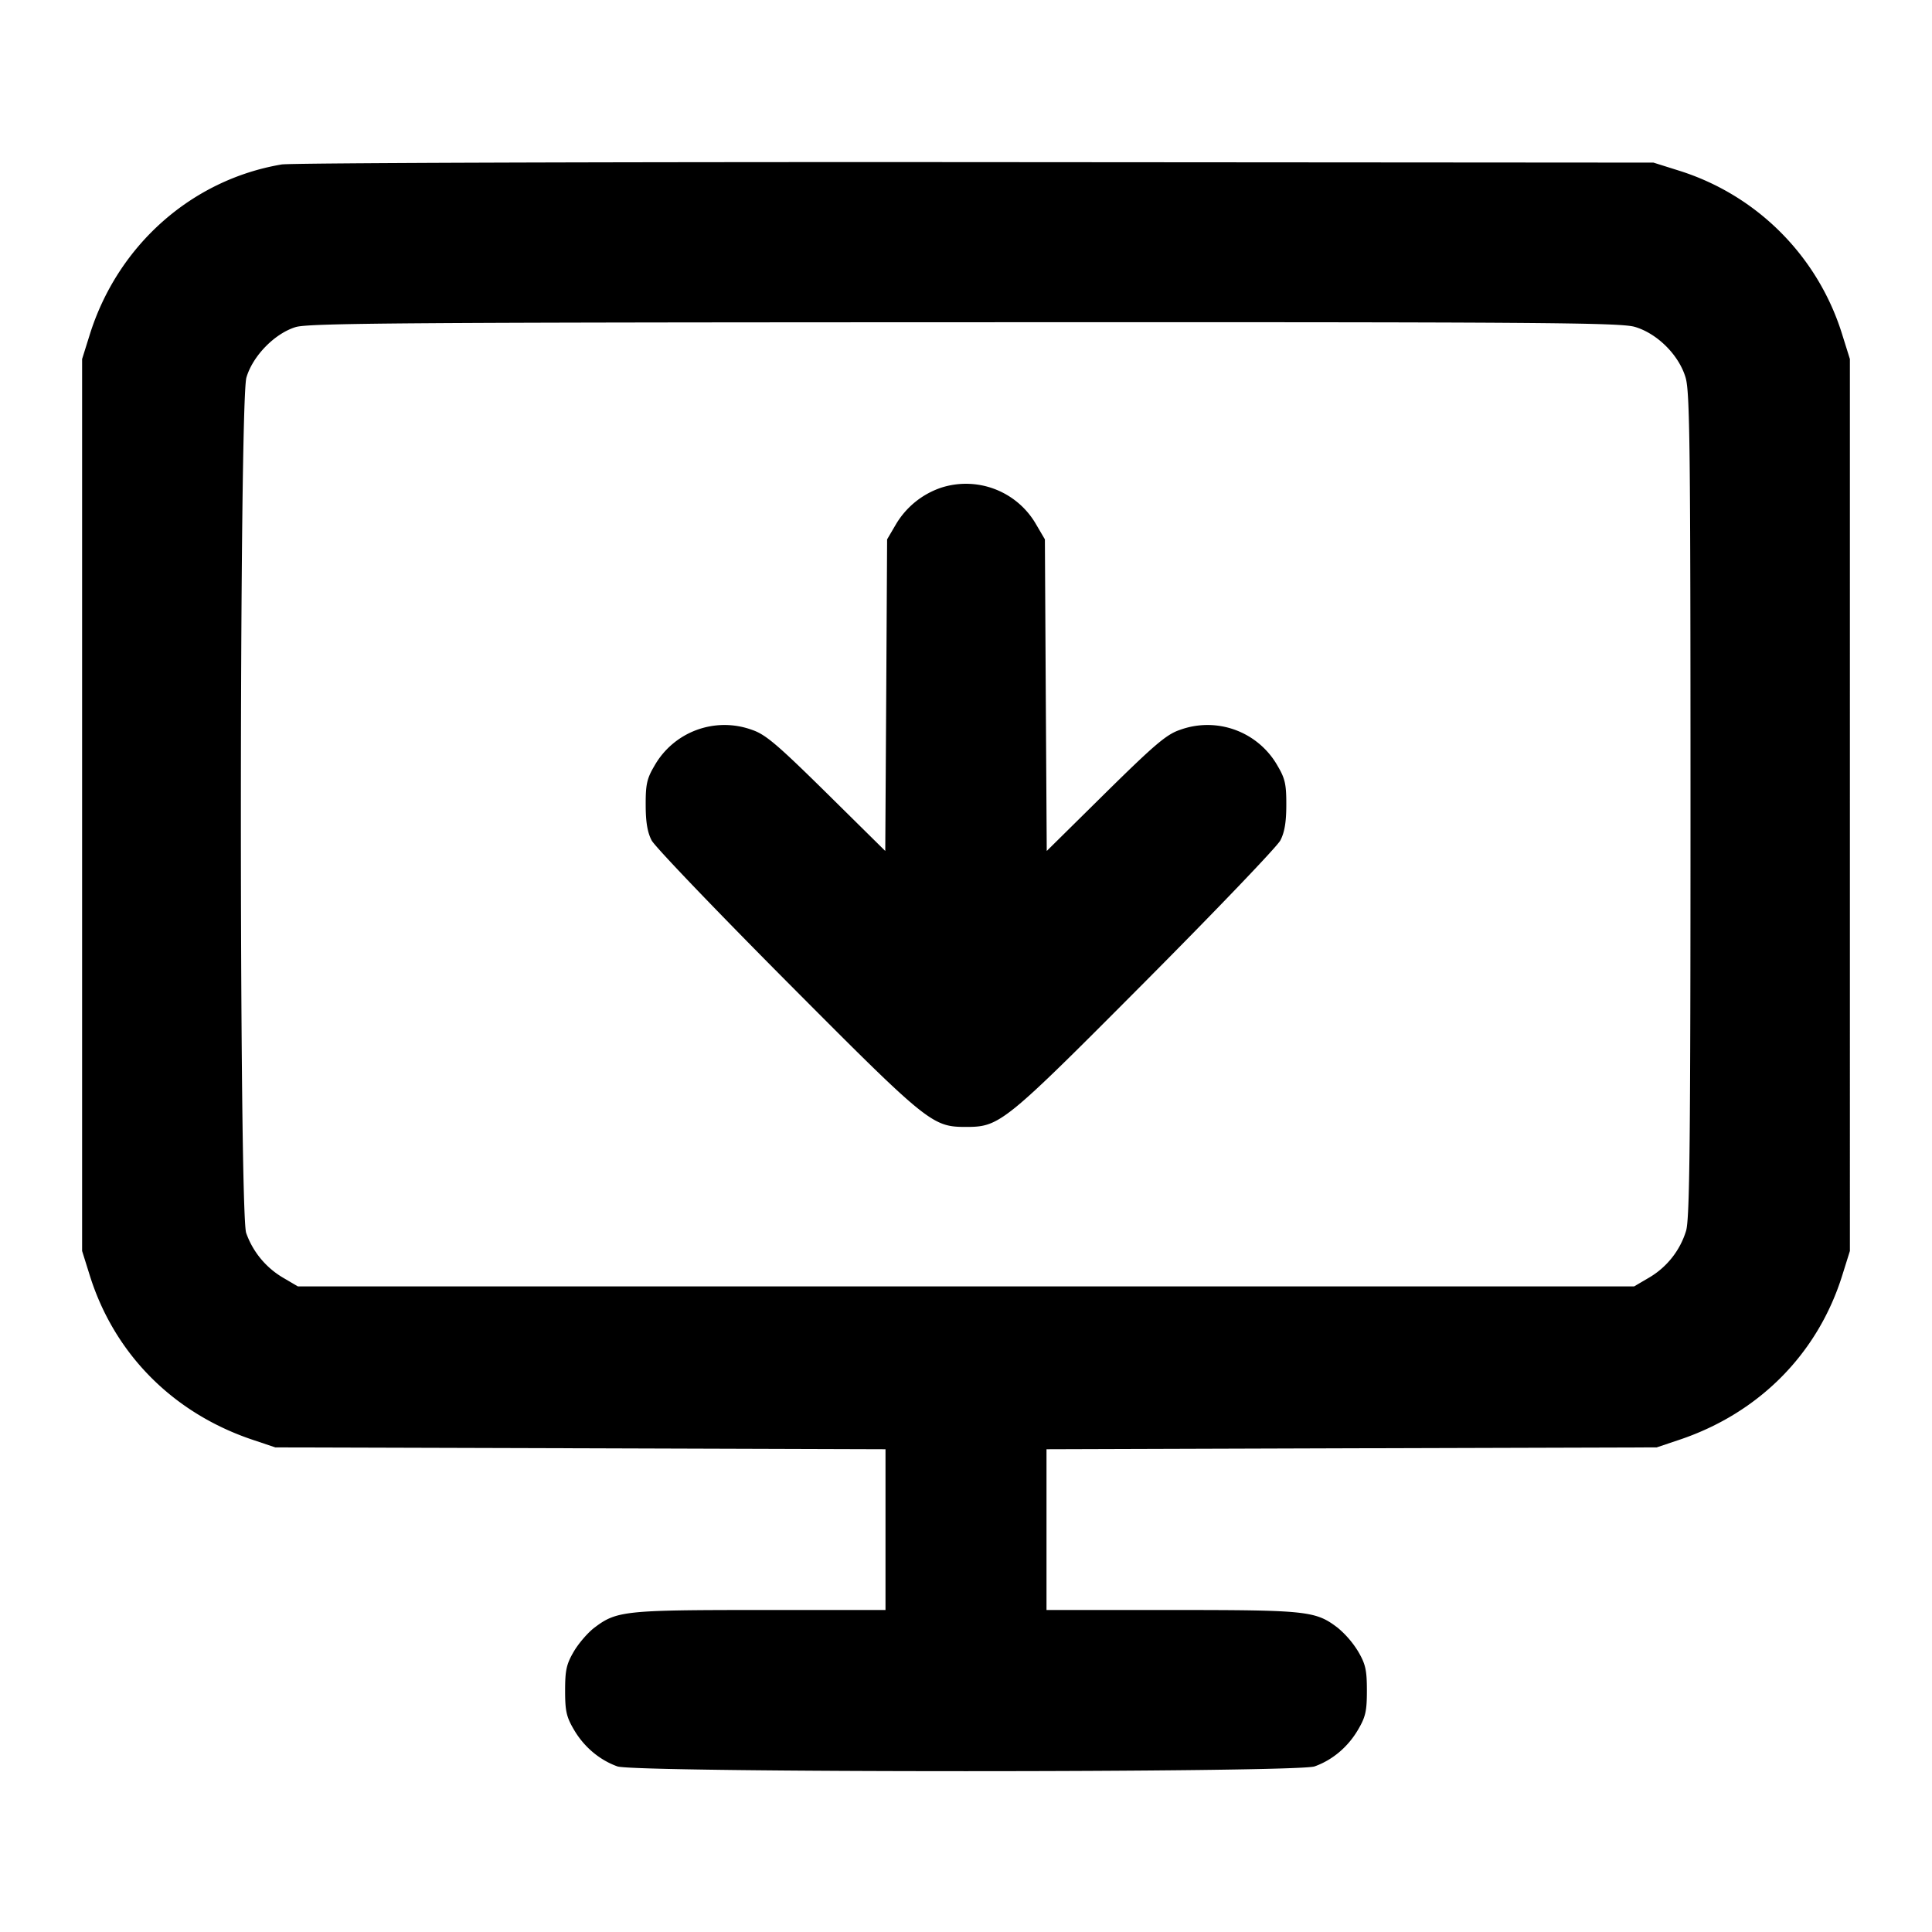 <svg xmlns="http://www.w3.org/2000/svg" width="24" height="24" fill="none" stroke="currentColor" stroke-linecap="round" stroke-linejoin="round" stroke-width="2"><path fill="#000" fill-rule="evenodd" stroke="none" d="M3.499 2.043C2.38 2.232 1.461 3.048 1.114 4.16l-.094.3v11.08l.094.3c.304.976 1.035 1.714 2.026 2.046l.28.094 3.79.011 3.79.012V20H9.446c-1.688 0-1.788.011-2.064.221-.08.061-.195.194-.254.295-.091.156-.108.23-.108.484 0 .256.016.328.111.489.125.213.318.375.539.454s8.438.079 8.66 0 .414-.241.539-.454c.095-.161.111-.233.111-.489 0-.254-.017-.328-.108-.484a1.2 1.2 0 0 0-.254-.295c-.276-.21-.376-.221-2.064-.221H13v-1.997l3.79-.012 3.79-.011.28-.094c.991-.332 1.722-1.07 2.026-2.046l.094-.3V4.46l-.094-.3a3.09 3.09 0 0 0-2.025-2.039l-.321-.101-8.42-.006c-4.631-.003-8.511.01-8.621.029M20.31 4.061c.279.083.546.35.629.629.053.178.061.856.061 5.311 0 4.211-.01 5.138-.055 5.289a1.02 1.02 0 0 1-.461.582l-.184.108H3.7l-.184-.108a1.05 1.05 0 0 1-.458-.556c-.089-.255-.087-10.323.003-10.626.079-.269.351-.547.612-.627.16-.049 1.357-.058 8.31-.06 7.161-.003 8.147.004 8.327.058m-8.615 1.996a1.04 1.04 0 0 0-.567.459l-.108.184-.011 1.935-.012 1.936-.728-.719c-.614-.605-.76-.729-.926-.785a1 1 0 0 0-1.215.449c-.092.156-.108.229-.107.484 0 .212.022.341.074.44.04.077.796.866 1.679 1.754 1.754 1.763 1.806 1.805 2.226 1.805s.472-.042 2.226-1.805c.883-.888 1.639-1.677 1.679-1.754.052-.099.074-.228.074-.44.001-.255-.015-.328-.107-.484a1 1 0 0 0-1.215-.449c-.166.056-.312.18-.926.785l-.728.719-.012-1.936L12.98 6.7l-.108-.184a1.005 1.005 0 0 0-1.177-.459"/></svg>